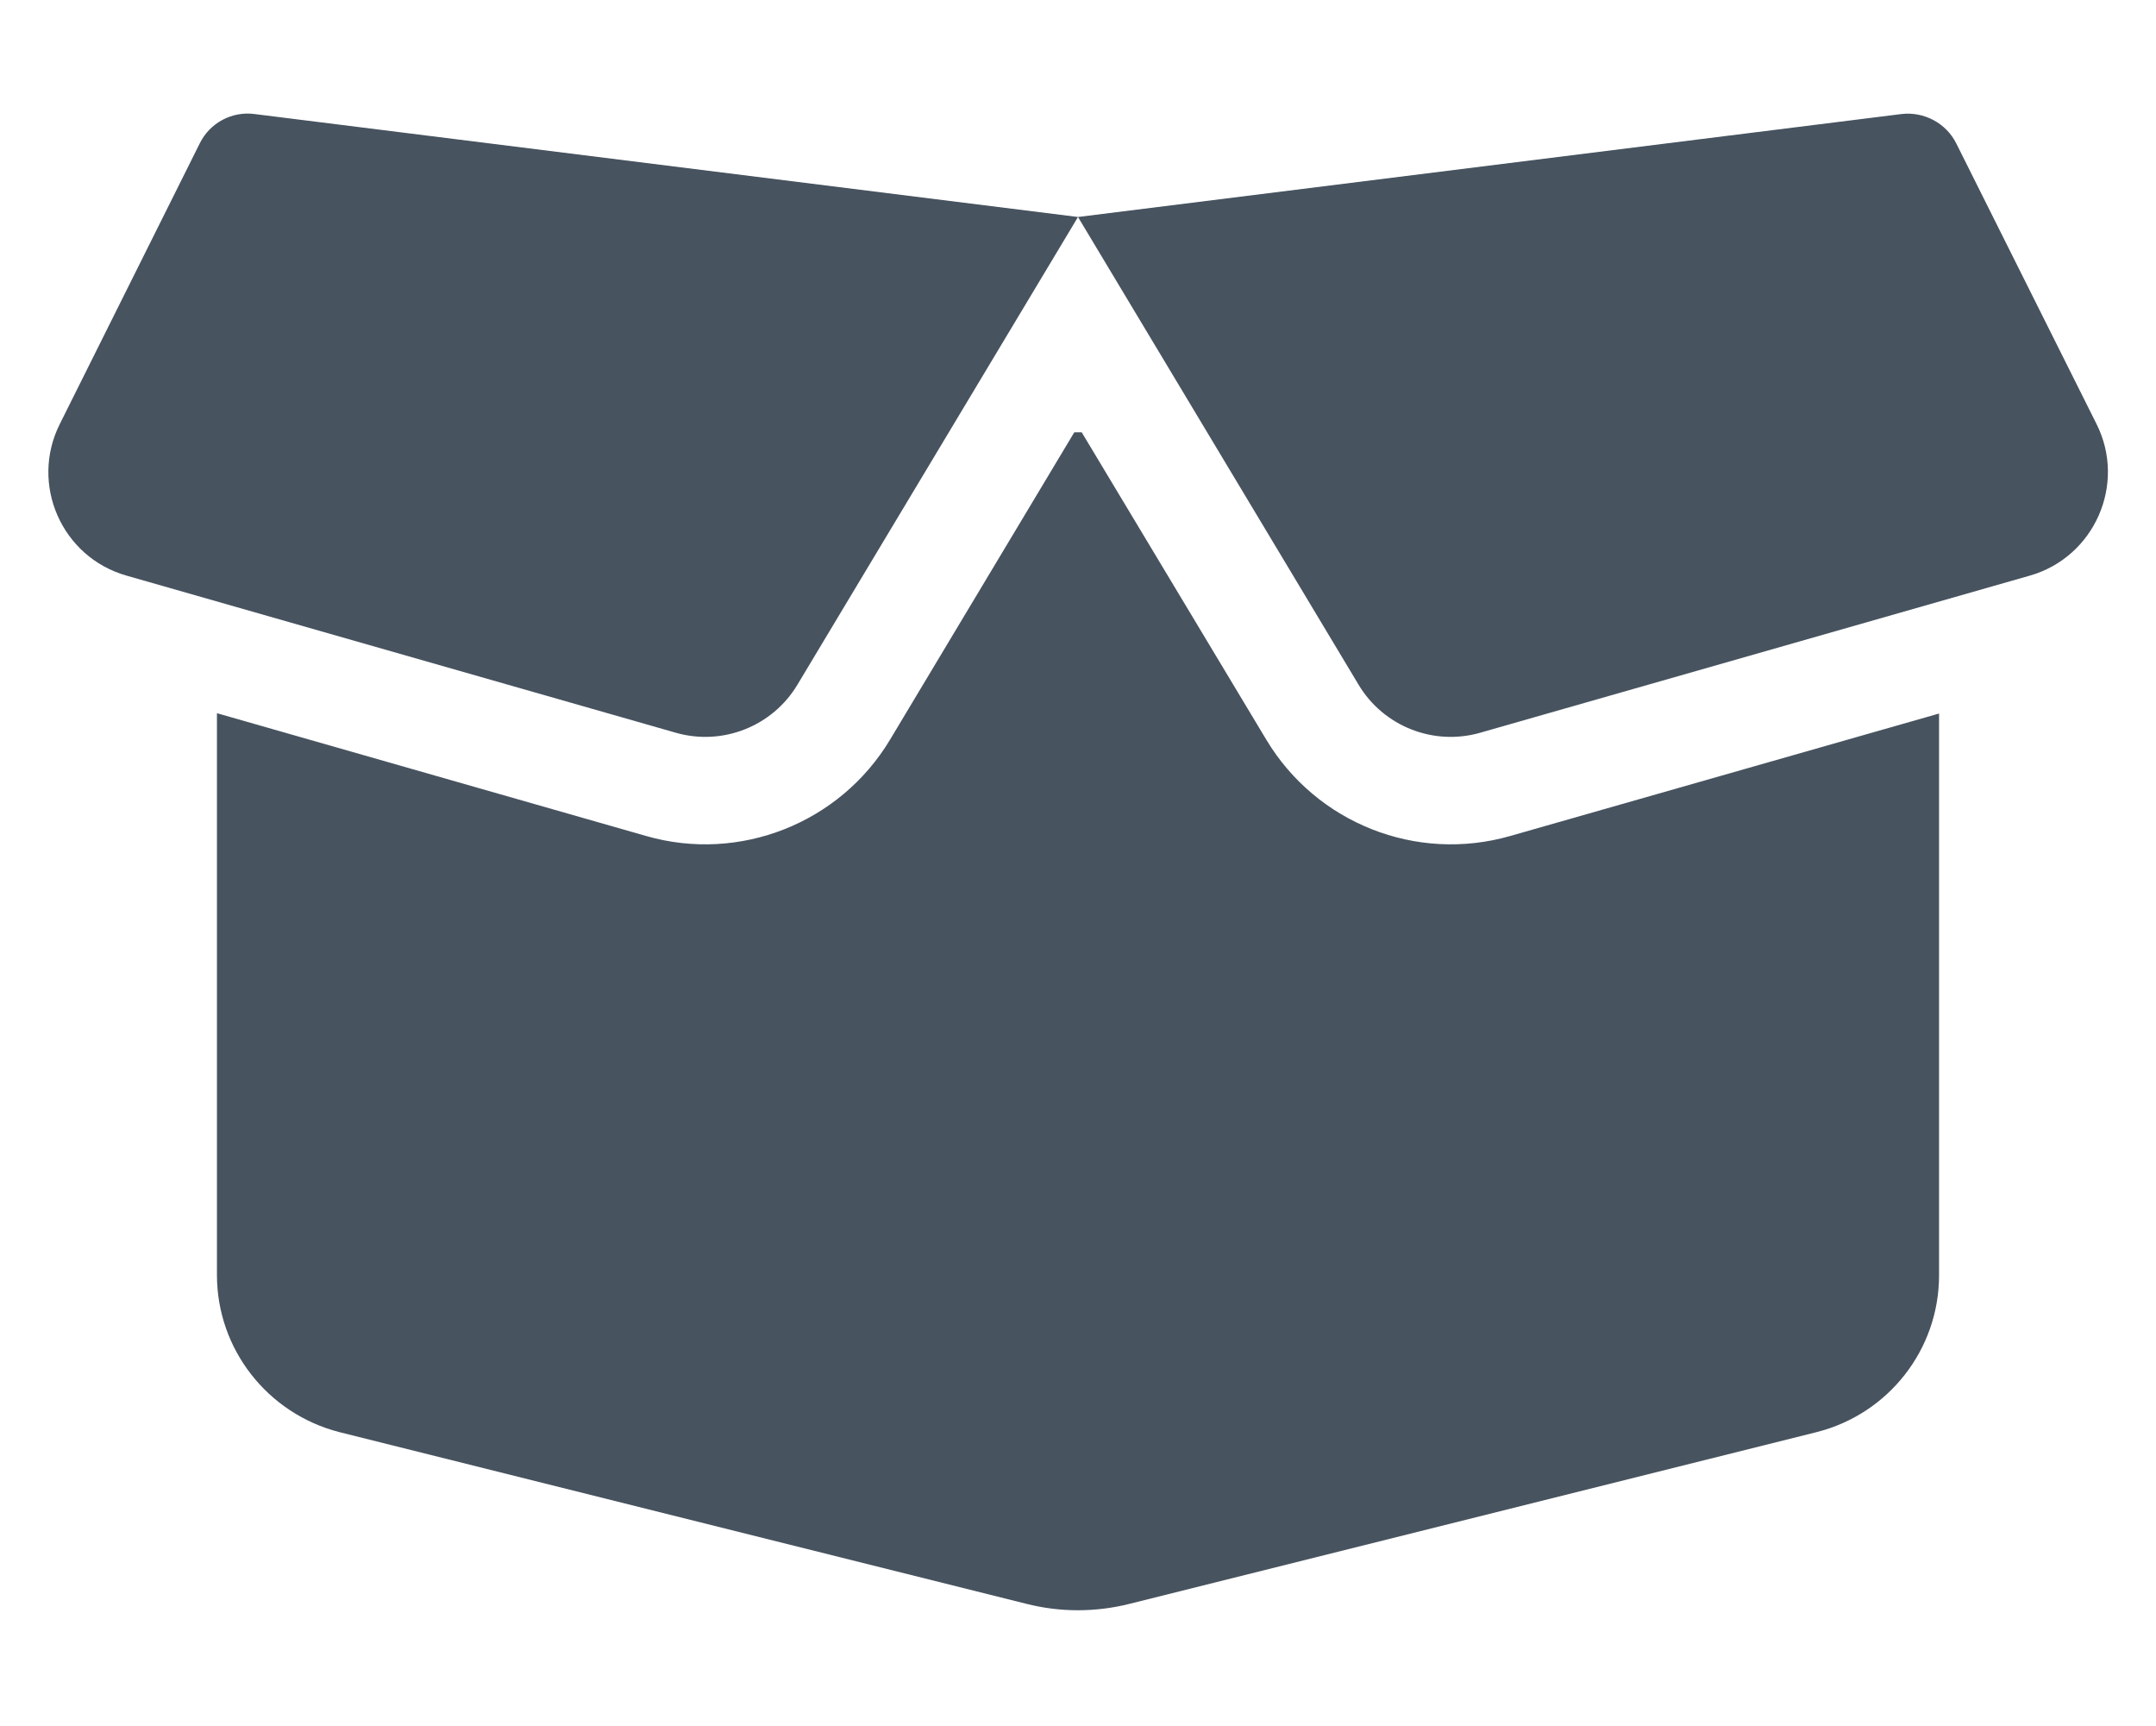 <svg width="641" height="513" viewBox="0 0 641 513" fill="none" xmlns="http://www.w3.org/2000/svg">
<path d="M59.4 42.6C62.4 36.5 69 33 75.7 33.9L320.5 64.5L565.3 33.9C572 33.1 578.6 36.6 581.6 42.6L623.3 126C632.3 143.9 622.7 165.6 603.5 171.1L440.1 217.8C426.2 221.8 411.3 215.9 403.9 203.5L320.5 64.5L237.1 203.5C229.7 215.9 214.8 221.8 200.9 217.8L37.6 171.1C18.3 165.6 8.8 143.9 17.8 126L59.4 42.6ZM321.6 128.5L376.5 219.9C391.4 244.7 421.1 256.5 449 248.5L576.5 212.1V379.1C576.5 401.1 561.5 420.3 540.1 425.7L336 476.7C325.8 479.3 315.1 479.3 305 476.7L100.9 425.7C79.5 420.2 64.5 401 64.5 379V212L192.1 248.5C219.9 256.5 249.7 244.7 264.6 219.9L319.4 128.5H321.6Z" fill="#47535F"/>
</svg>
